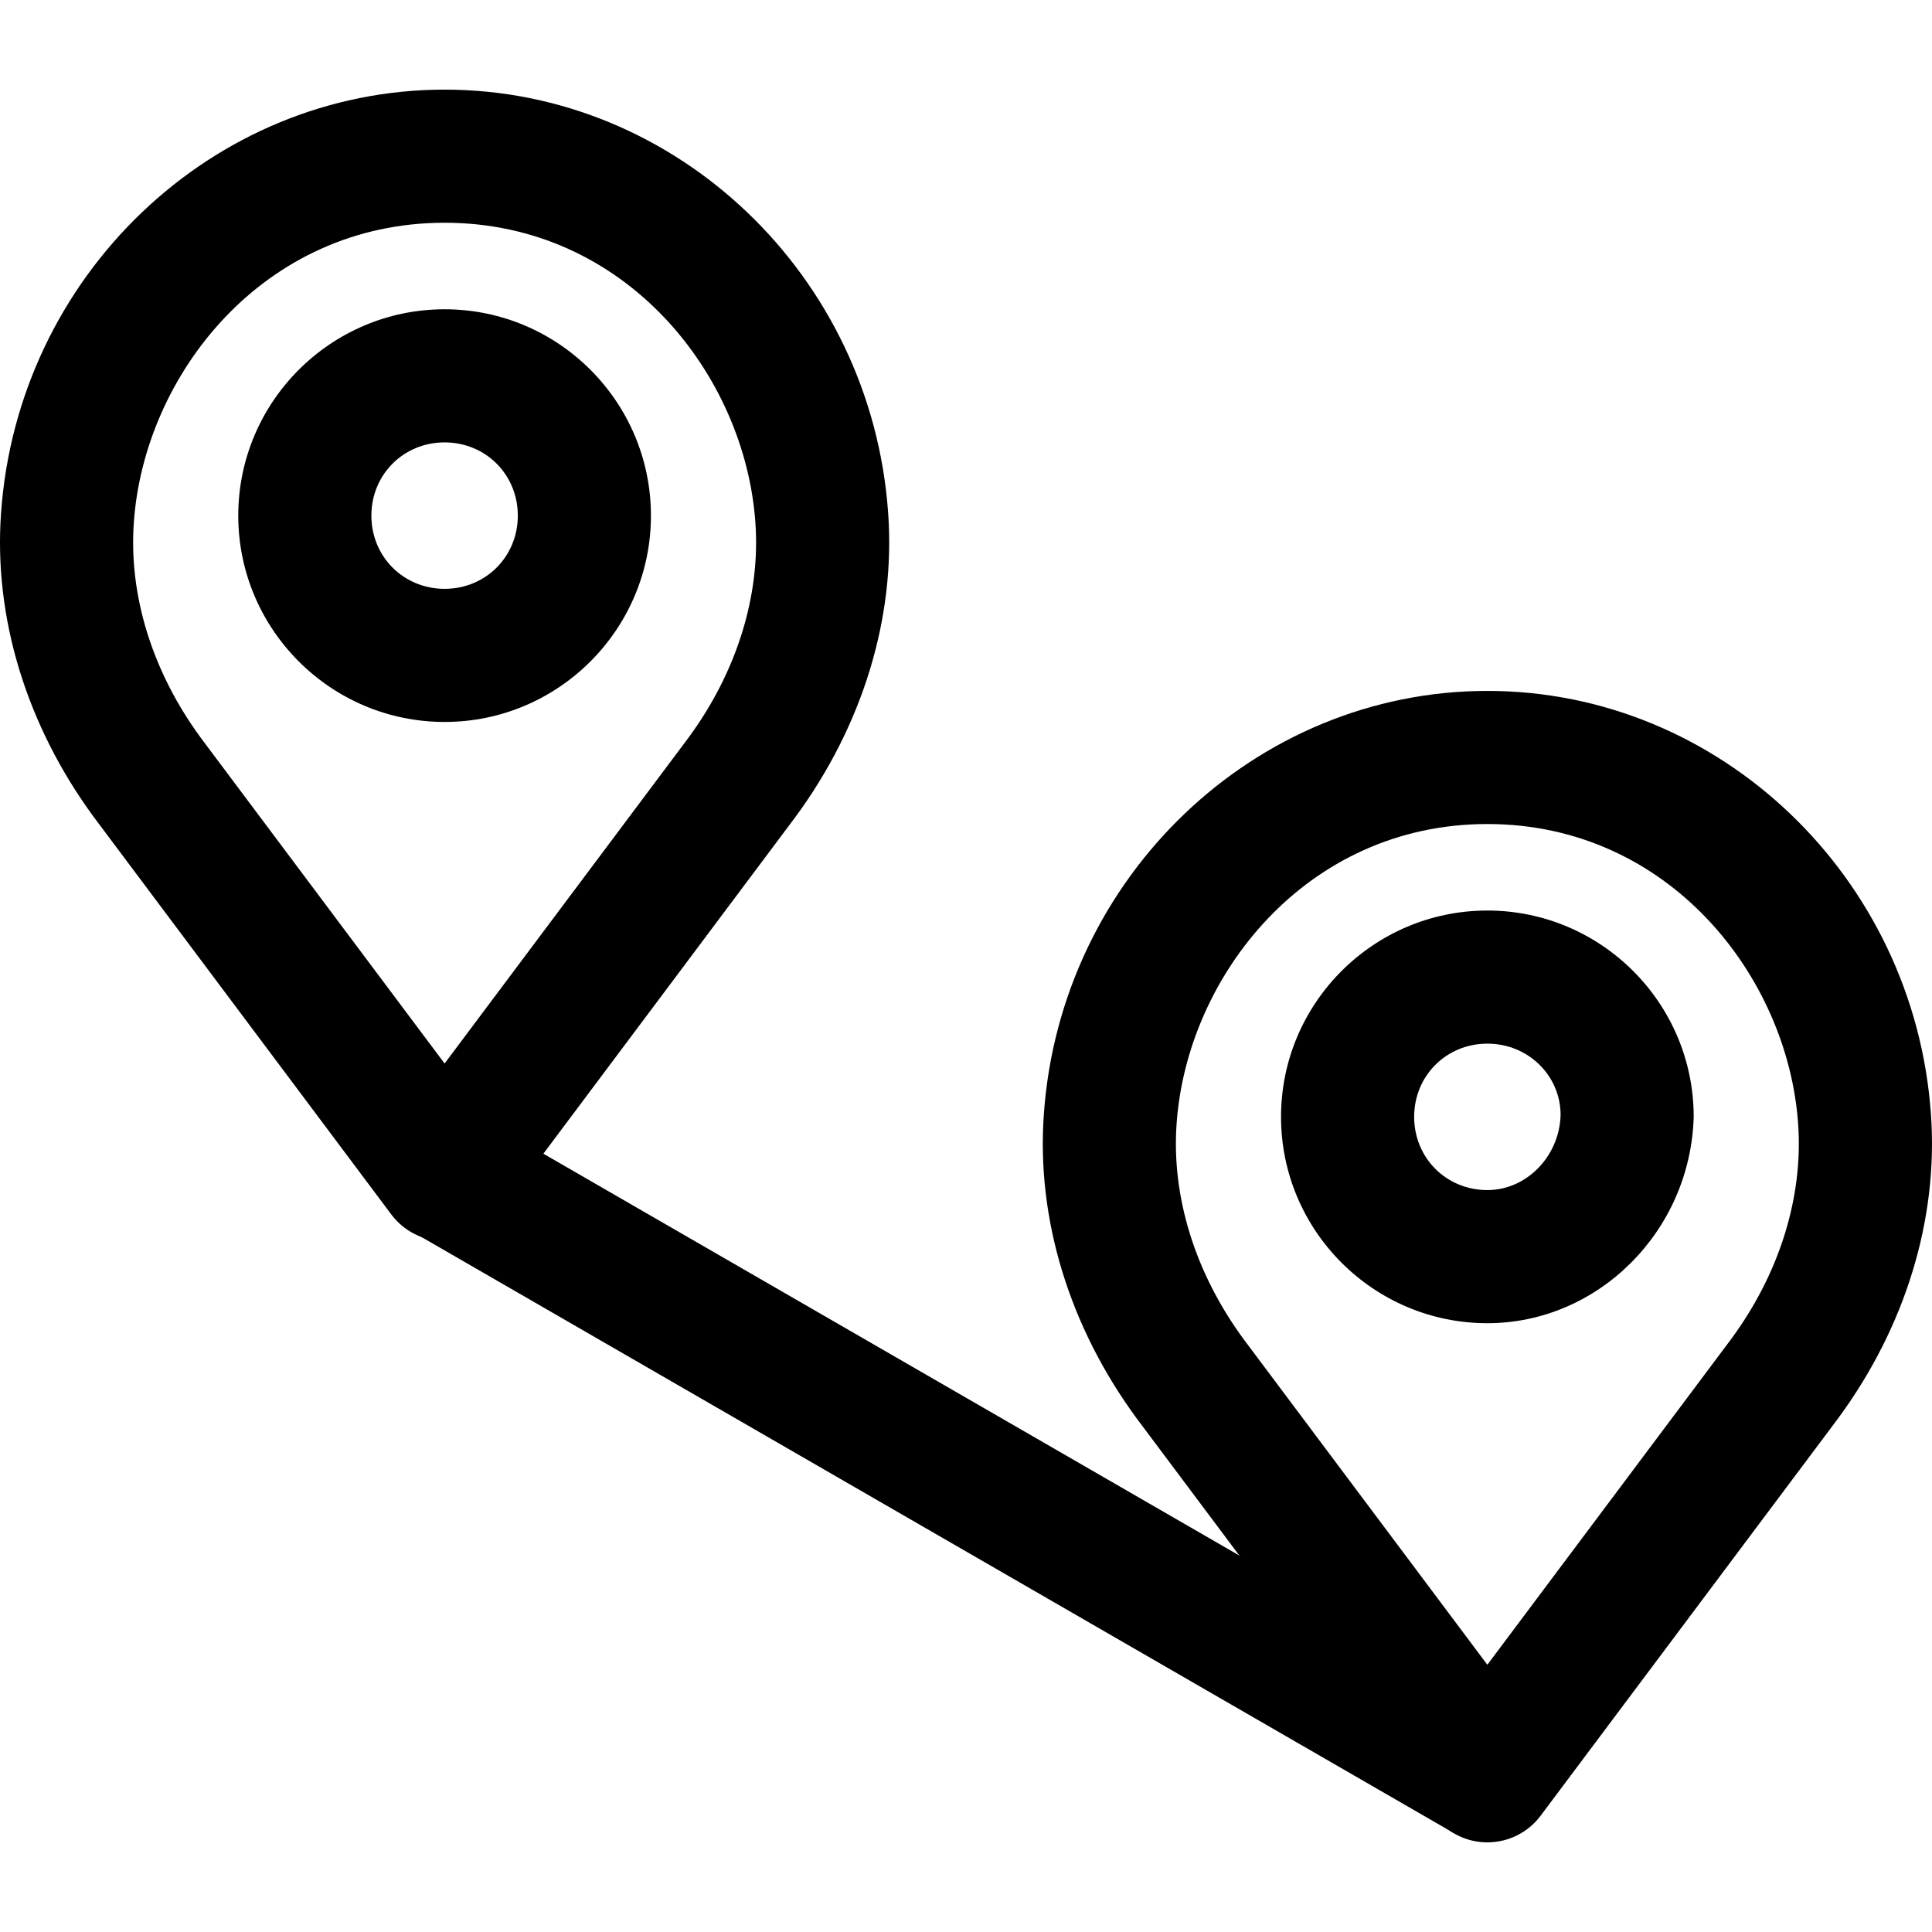 <?xml version="1.0" encoding="iso-8859-1"?>
<!-- Generator: Adobe Illustrator 19.0.0, SVG Export Plug-In . SVG Version: 6.00 Build 0)  -->
<svg version="1.1" id="Capa_1" xmlns="http://www.w3.org/2000/svg" xmlns:xlink="http://www.w3.org/1999/xlink" x="0px" y="0px"
	 viewBox="0 0 512.005 512.005" style="enable-background:new 0 0 512.005 512.005;" xml:space="preserve">
<g>
	<g>
		<g>
			<path d="M117.824,81.963c-30.151,0-54.681,24.53-54.681,54.681s24.53,54.681,54.681,54.681s54.681-24.524,54.681-54.681
				C172.505,106.493,147.975,81.963,117.824,81.963z M117.824,156.047c-10.883,0-19.403-8.526-19.403-19.403
				c0-10.878,8.52-19.403,19.403-19.403s19.403,8.52,19.403,19.403C137.227,147.527,128.707,156.047,117.824,156.047z"/>
			<path d="M235.377,136.003c-4.392-62.942-56.028-112.25-117.553-112.25S4.663,73.061,0.276,135.985
				c-1.982,27.688,6.738,56.275,24.636,80.617l78.788,105.247c3.334,4.451,8.567,7.067,14.123,7.067s10.789-2.616,14.123-7.067
				l78.876-105.37C228.639,192.249,237.352,163.661,235.377,136.003z M182.489,195.459l-64.665,86.385l-64.577-86.267
				c-12.847-17.474-19.162-37.748-17.78-57.116c2.722-39.047,34.273-79.429,82.357-79.429s79.635,40.388,82.363,79.464
				C201.569,157.829,195.248,178.102,182.489,195.459z"/>
		</g>
	</g>
</g>
<g>
	<g>
		<g>
			<path d="M394.171,241.303c-30.151,0-54.681,24.53-54.681,54.681s24.53,54.681,54.681,54.681
				c29.293,0,53.823-24.307,54.681-54.681C448.852,265.833,424.322,241.303,394.171,241.303z M394.171,315.387
				c-10.883,0-19.403-8.52-19.403-19.403c0-10.883,8.52-19.403,19.403-19.403c10.883,0,19.403,8.526,19.409,18.903
				C413.268,306.456,404.56,315.387,394.171,315.387z"/>
			<path d="M511.73,295.349c-4.392-62.942-56.022-112.25-117.553-112.25s-113.161,49.307-117.547,112.22
				c-1.981,27.693,6.738,56.281,24.636,80.617l78.788,105.247c3.328,4.451,8.561,7.067,14.117,7.067
				c5.556,0,10.789-2.616,14.117-7.067l78.888-105.365C504.986,351.601,513.705,323.013,511.73,295.349z M458.836,354.799
				l-64.671,86.385l-64.577-86.267c-12.847-17.469-19.156-37.742-17.774-57.11c2.722-39.041,34.267-79.429,82.357-79.429
				c48.09,0,79.635,40.382,82.357,79.458C477.904,317.181,471.595,337.454,458.836,354.799z"/>
		</g>
	</g>
</g>
<g>
	<g>
		
			<rect x="238.055" y="230.731" transform="matrix(0.5 -0.866 0.866 0.5 -210.454 416.709)" width="35.279" height="319.807"/>
	</g>
</g>
<g>
</g>
<g>
</g>
<g>
</g>
<g>
</g>
<g>
</g>
<g>
</g>
<g>
</g>
<g>
</g>
<g>
</g>
<g>
</g>
<g>
</g>
<g>
</g>
<g>
</g>
<g>
</g>
<g>
</g>
</svg>
